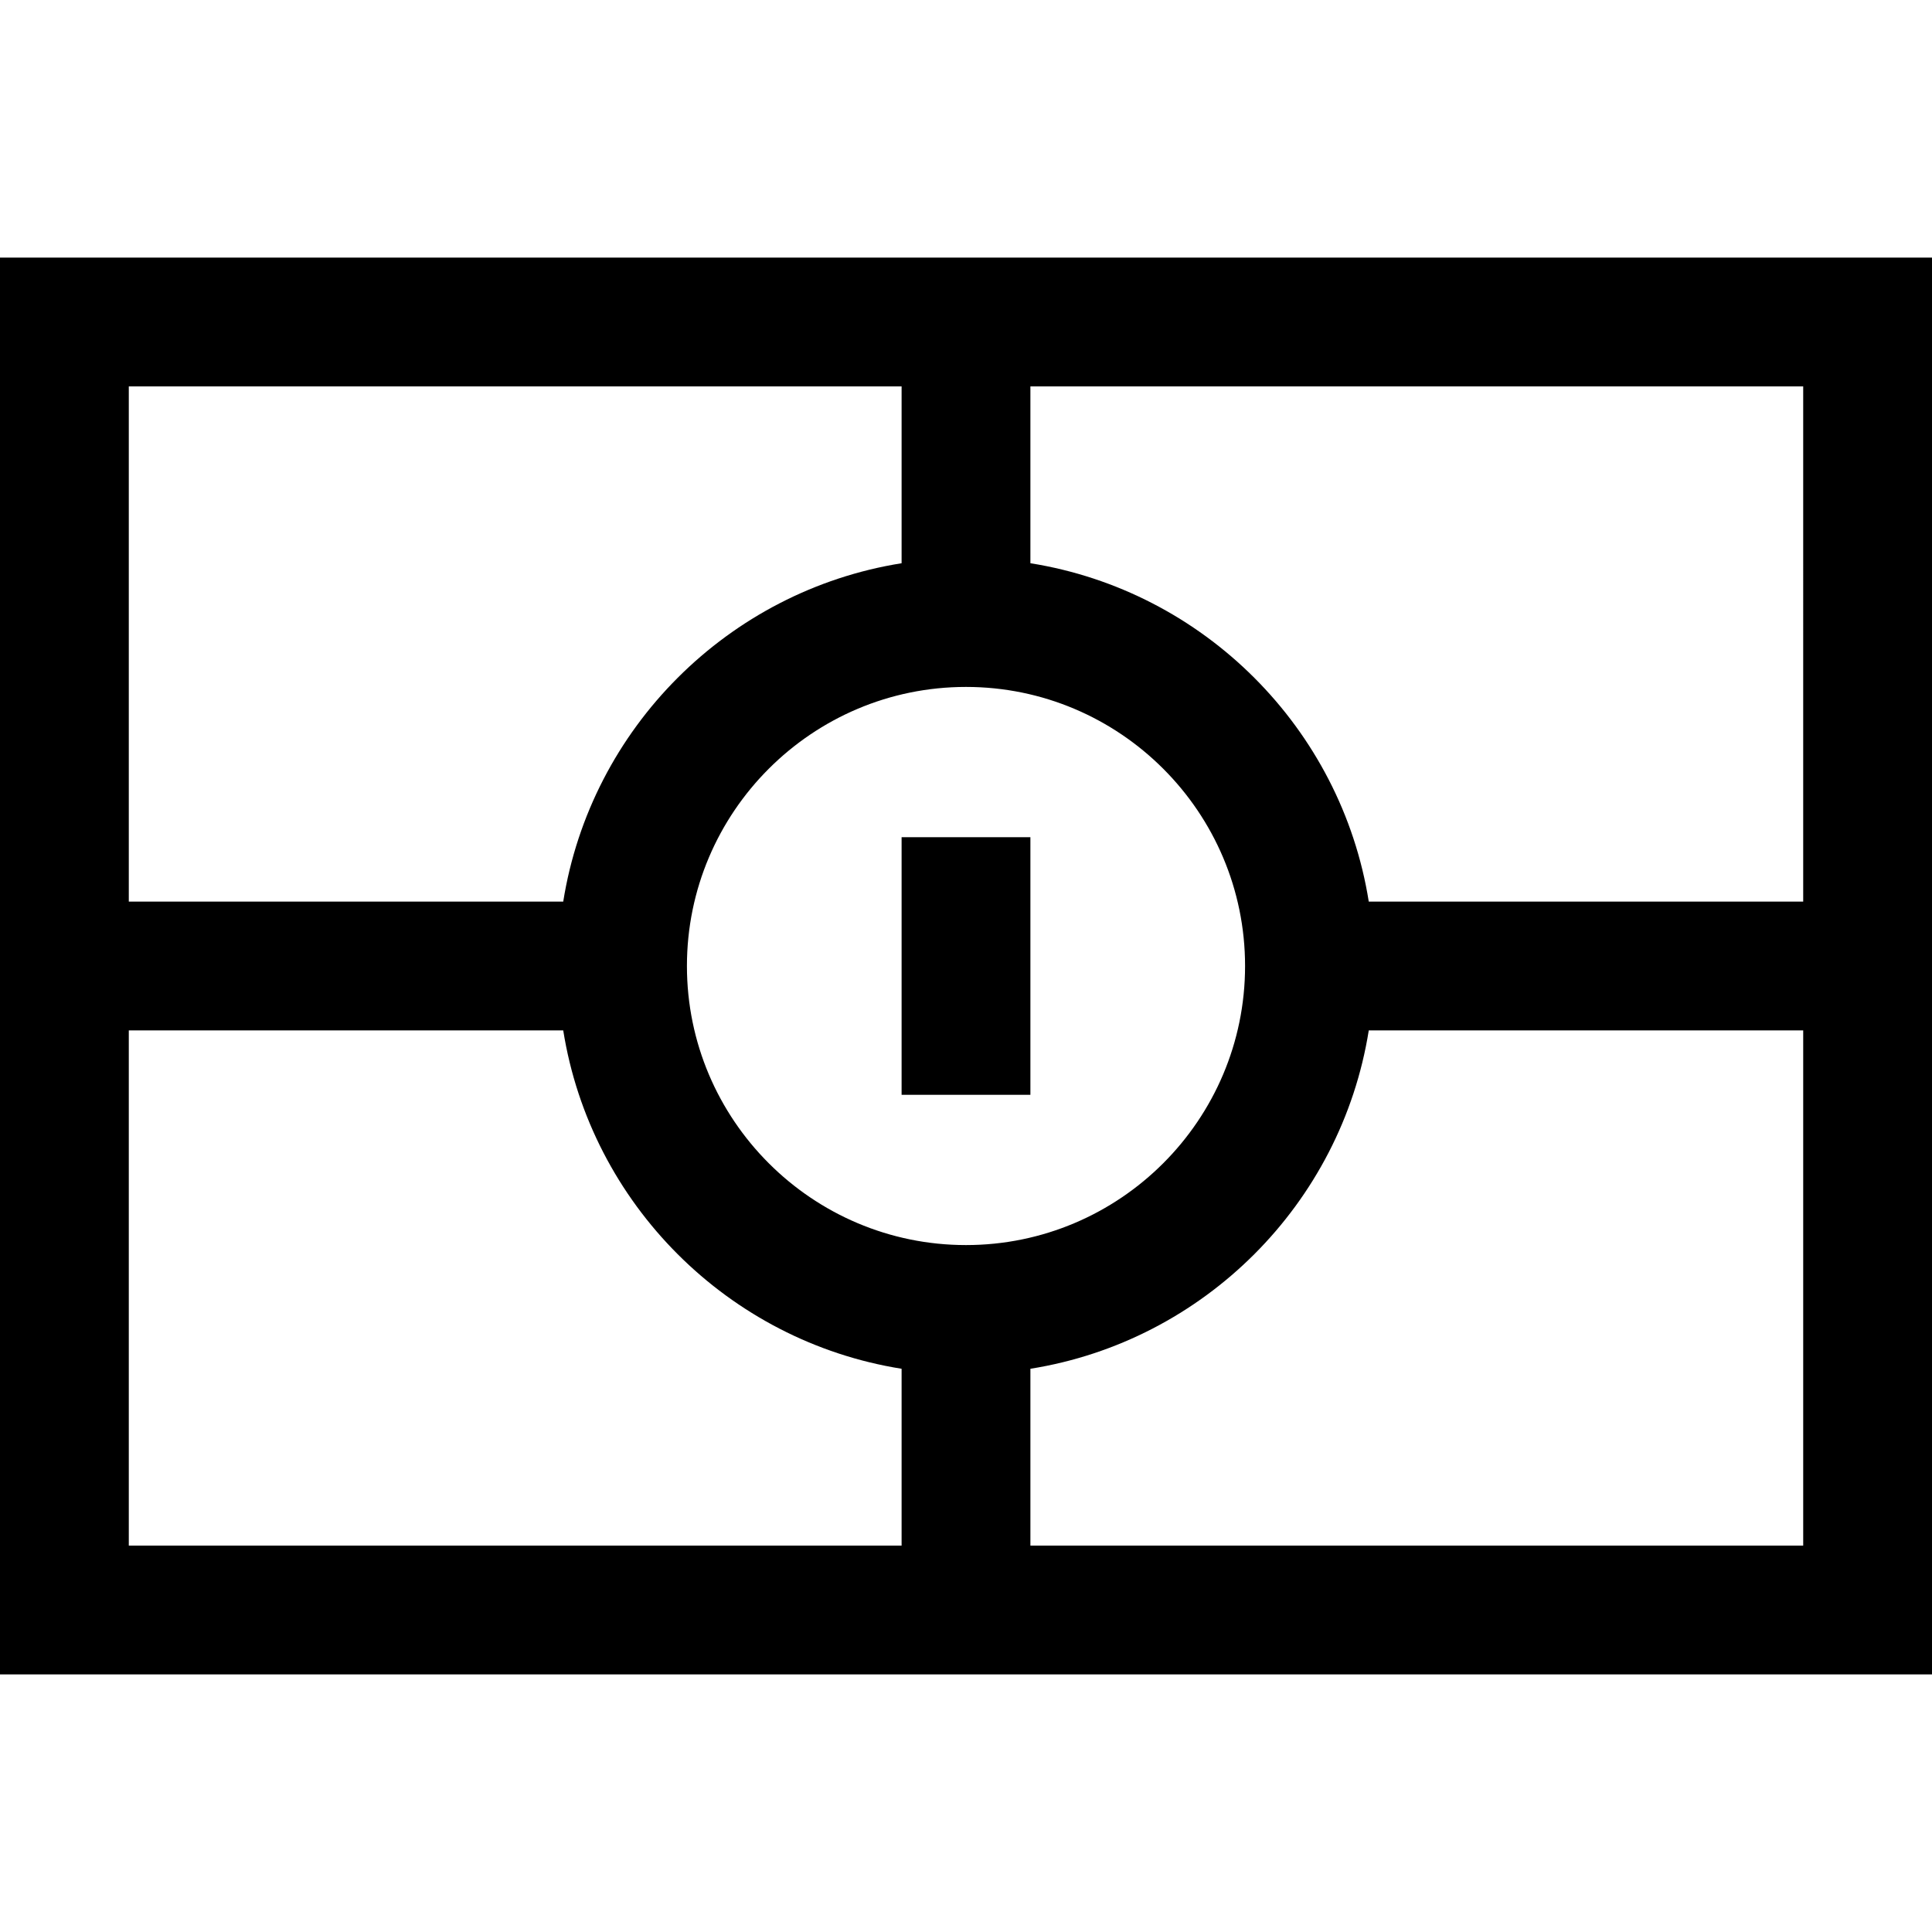 <?xml version="1.0" encoding="iso-8859-1"?>
<!-- Generator: Adobe Illustrator 19.0.0, SVG Export Plug-In . SVG Version: 6.00 Build 0)  -->
<svg xmlns="http://www.w3.org/2000/svg" xmlns:xlink="http://www.w3.org/1999/xlink" version="1.1" id="Layer_1" x="0px" y="0px" viewBox="0 0 512 512" style="enable-background:new 0 0 512 512;" xml:space="preserve">
<g>
	<g>
		<path d="M0,68.267v375.467h512V68.267H0z M34.133,102.4h204.8v46.863c-45.958,7.322-82.349,43.711-89.671,89.671H34.133V102.4z     M238.933,409.6h-204.8V273.067h115.129c7.322,45.958,43.712,82.349,89.671,89.671V409.6z M182.044,256    c0-40.779,33.176-73.956,73.956-73.956s73.956,33.176,73.956,73.956S296.779,329.956,256,329.956S182.044,296.779,182.044,256z     M477.867,409.6h-204.8v-46.863c45.958-7.322,82.349-43.711,89.671-89.671h115.129V409.6z M477.867,238.933H362.737    c-7.322-45.958-43.712-82.349-89.671-89.671V102.4h204.8V238.933z"/>
	</g>
</g>
<g>
	<g>
		<rect x="238.933" y="221.867" width="34.133" height="68.267"/>
	</g>
</g>
<g>
</g>
<g>
</g>
<g>
</g>
<g>
</g>
<g>
</g>
<g>
</g>
<g>
</g>
<g>
</g>
<g>
</g>
<g>
</g>
<g>
</g>
<g>
</g>
<g>
</g>
<g>
</g>
<g>
</g>
</svg>
